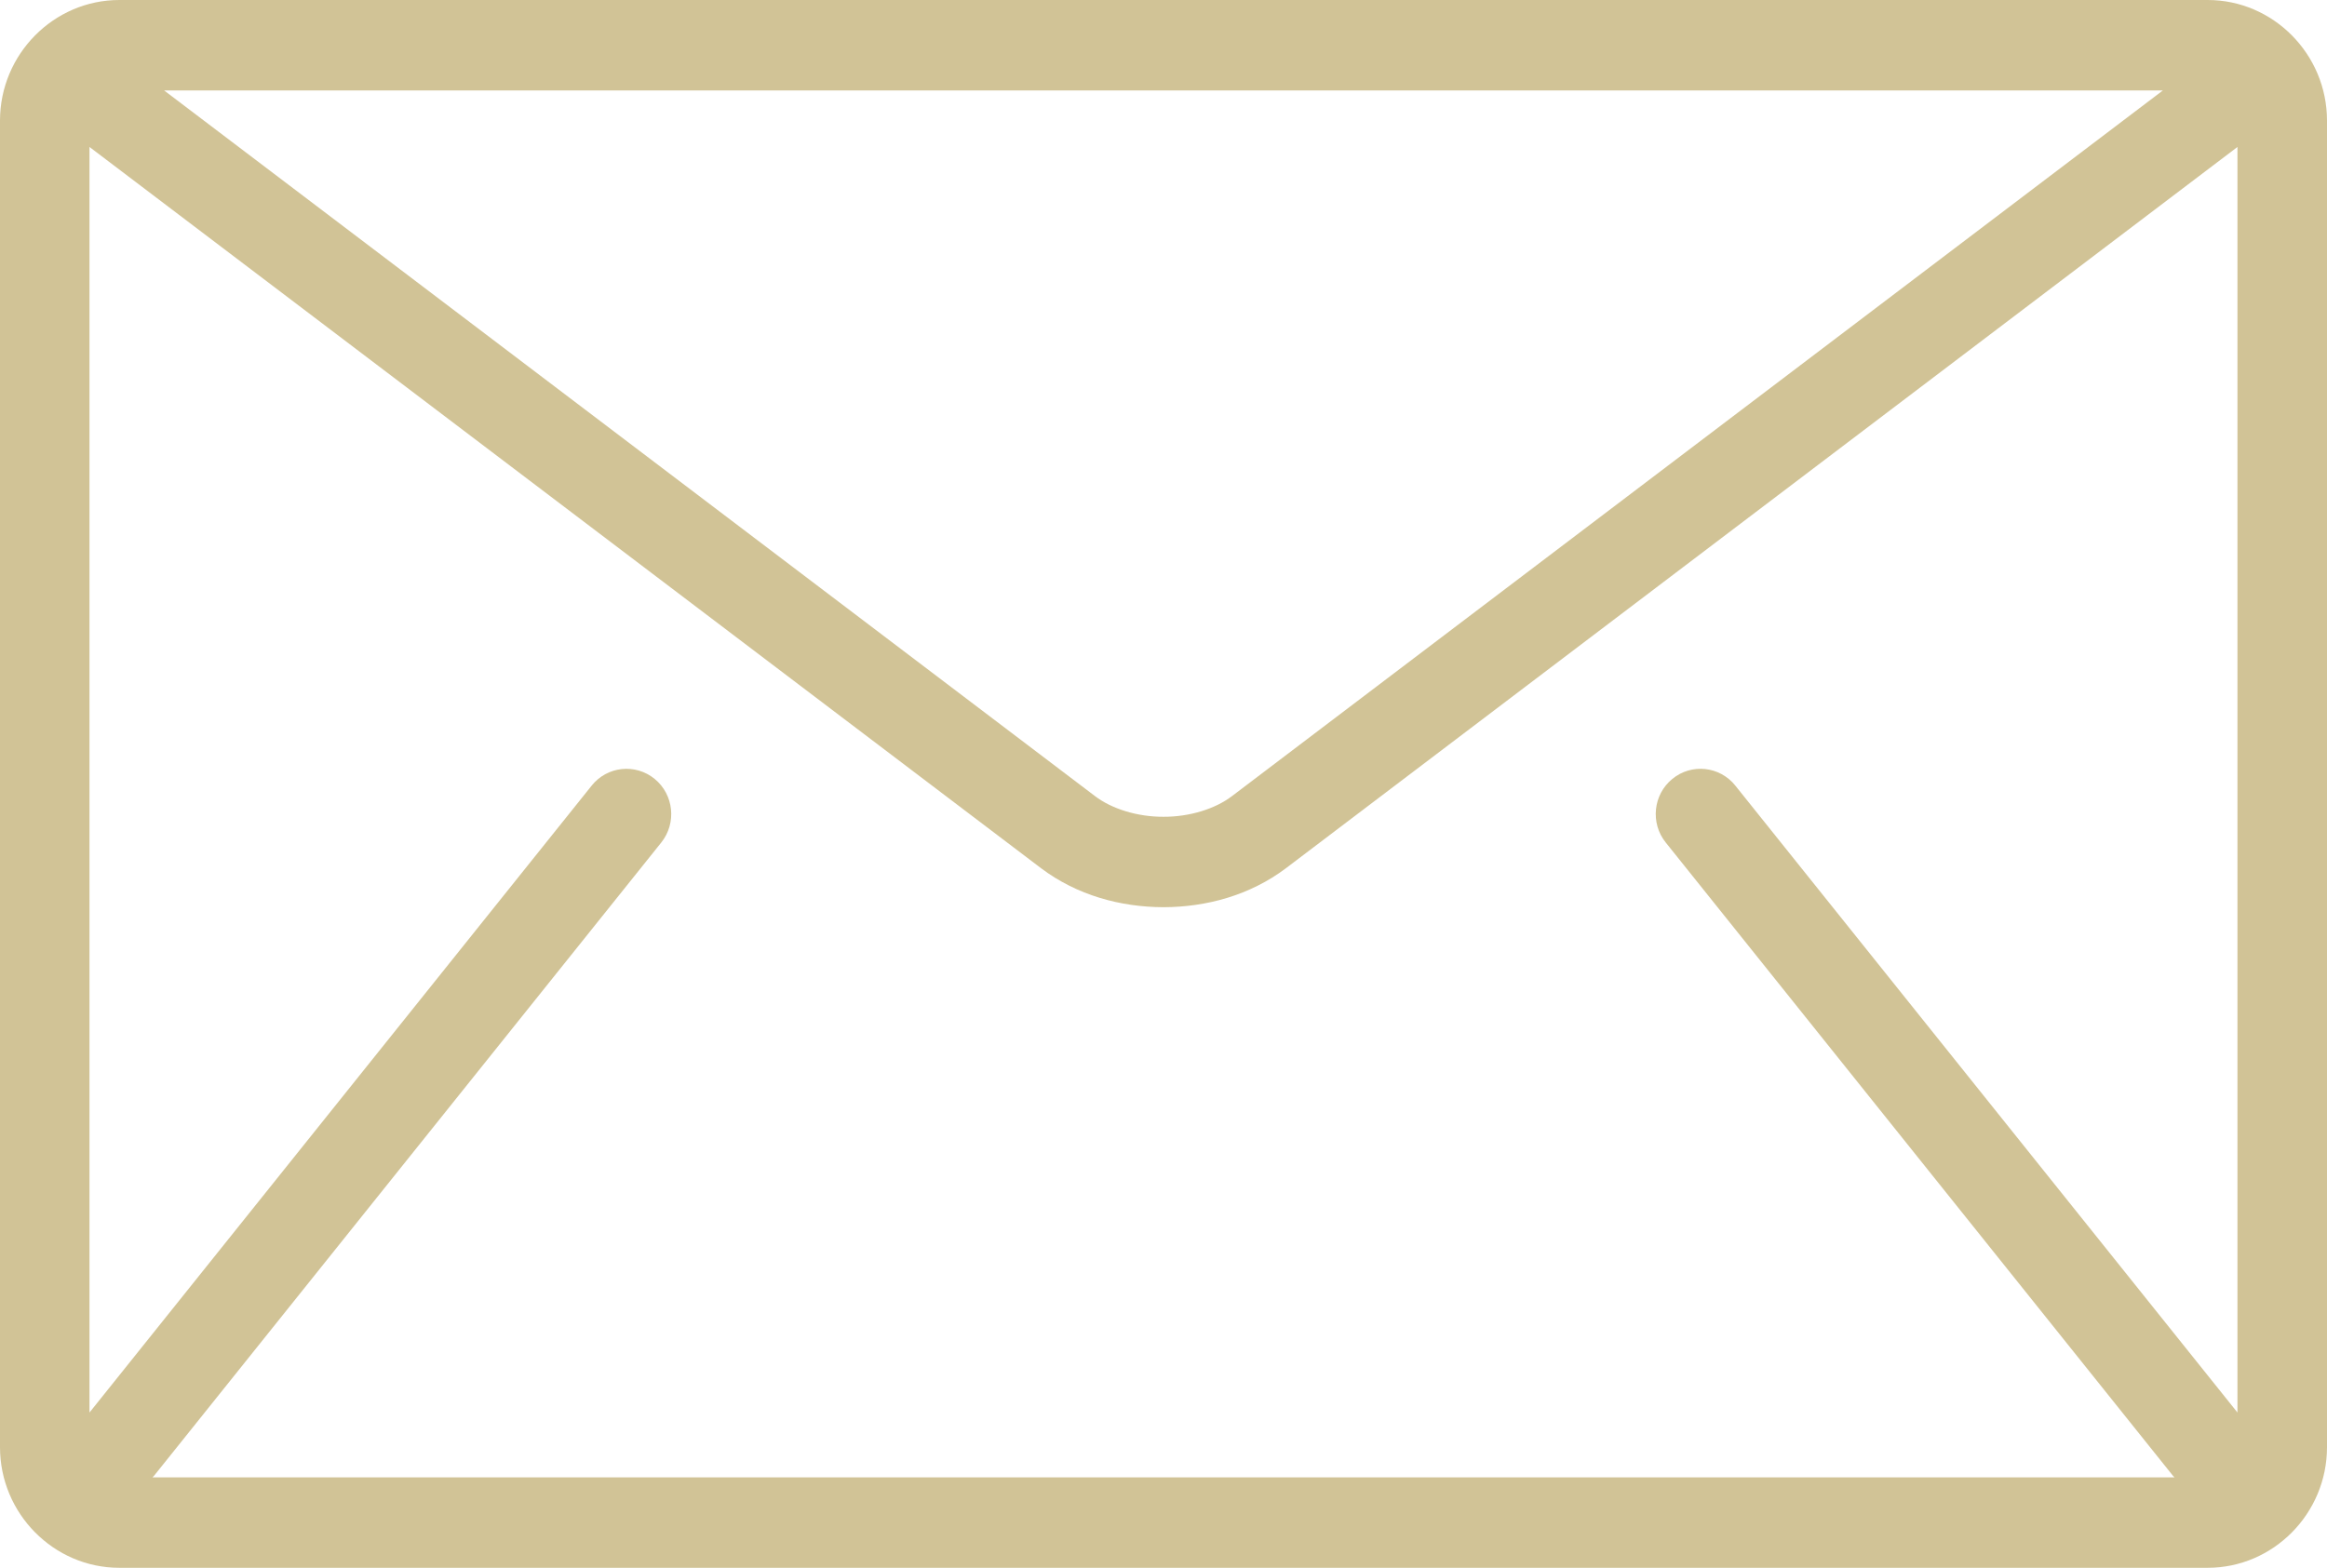 <svg width="46" height="31" viewBox="0 0 46 31" fill="none" xmlns="http://www.w3.org/2000/svg">
<path d="M43.641 0H2.359C1.062 0 0 1.073 0 2.385V28.615C0 29.927 1.062 31 2.359 31H43.641C44.938 31 46 29.927 46 28.615V2.385C46 1.073 44.938 0 43.641 0ZM42.756 1.788L24.357 15.739C24.026 15.993 23.518 16.152 23 16.15C22.482 16.152 21.974 15.993 21.643 15.739L3.244 1.788H42.756ZM32.928 16.659L42.953 29.178C42.963 29.191 42.976 29.2 42.986 29.212H3.014C3.024 29.2 3.037 29.191 3.047 29.178L13.072 16.659C13.379 16.275 13.321 15.712 12.941 15.401C12.561 15.091 12.004 15.149 11.697 15.533L1.769 27.93V2.906L20.582 17.169C21.289 17.701 22.149 17.936 23 17.938C23.849 17.936 24.71 17.702 25.418 17.169L44.23 2.906V27.93L34.303 15.533C33.996 15.149 33.438 15.09 33.059 15.401C32.679 15.711 32.62 16.275 32.928 16.659Z" fill="#D1C396"/>
</svg>
